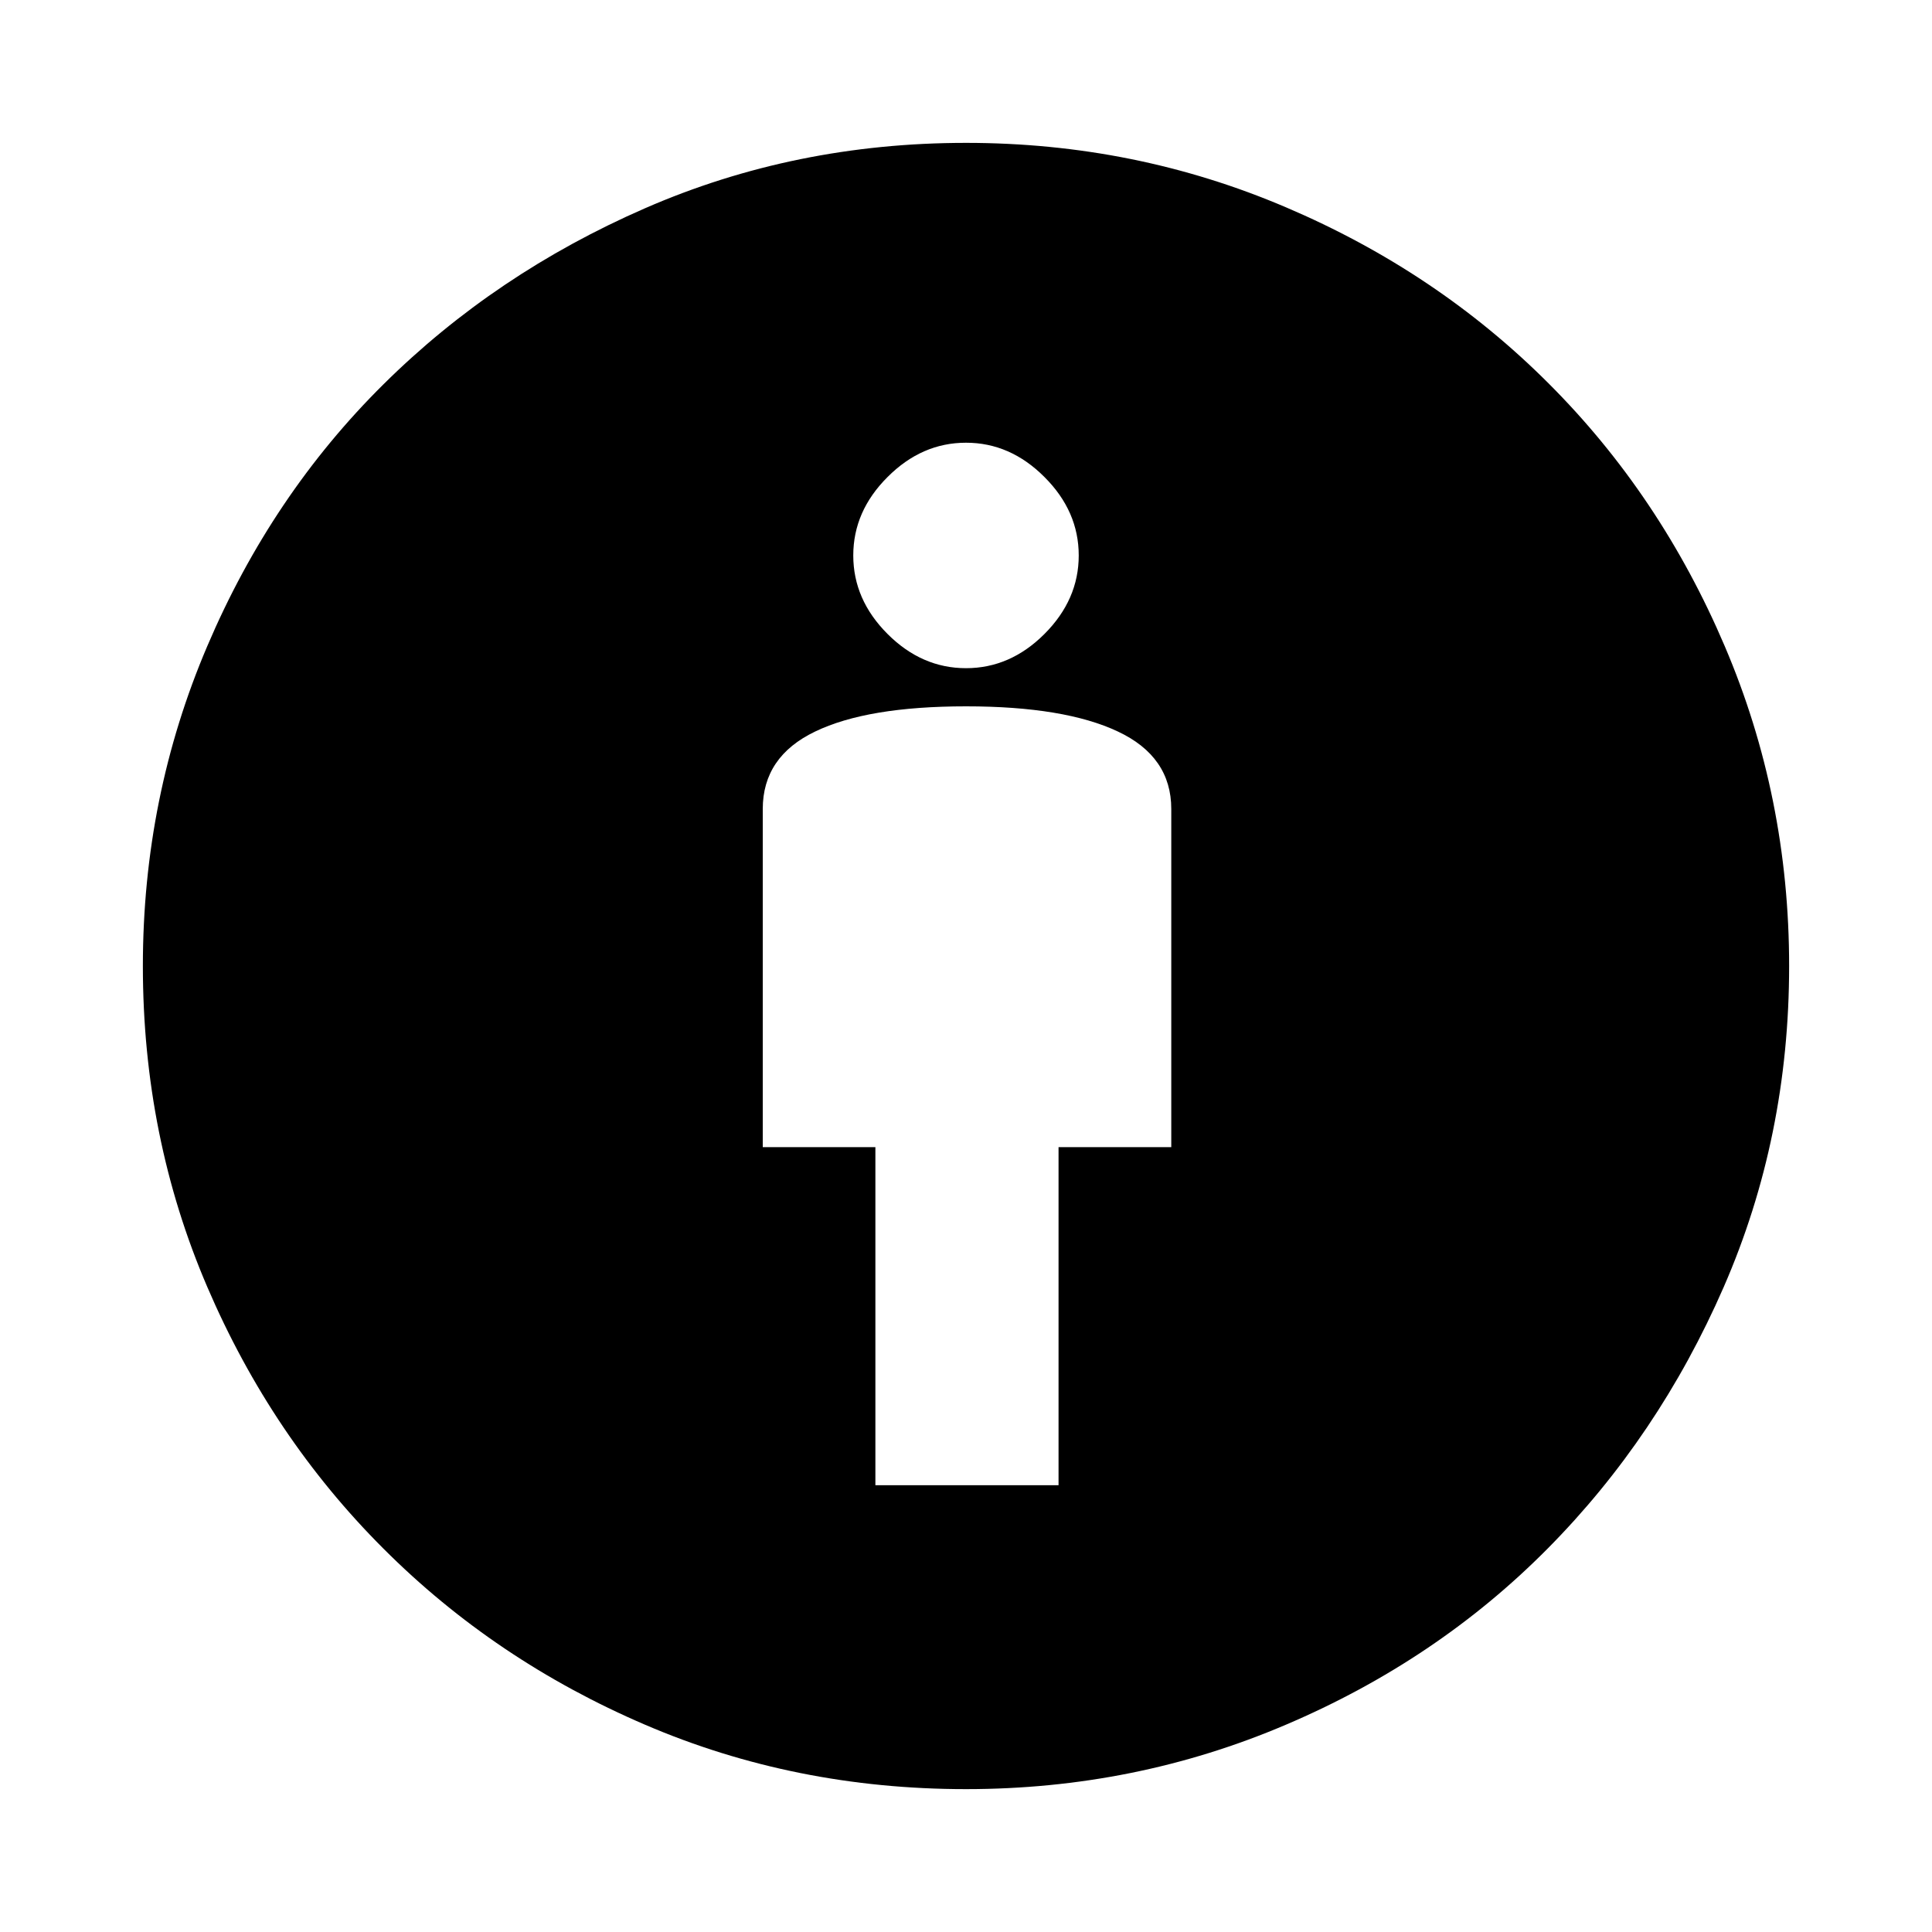 <svg xmlns="http://www.w3.org/2000/svg" height="20" width="20"><path d="M9.062 15.375H10.958V11.875H12.125V8.375Q12.125 7.833 11.573 7.573Q11.021 7.312 10 7.312Q8.979 7.312 8.438 7.573Q7.896 7.833 7.896 8.375V11.875H9.062ZM10 18.521Q8.229 18.521 6.677 17.854Q5.125 17.188 3.969 16.031Q2.812 14.875 2.146 13.323Q1.479 11.771 1.479 10Q1.479 8.25 2.146 6.688Q2.812 5.125 3.969 3.979Q5.125 2.833 6.677 2.156Q8.229 1.479 10 1.479Q11.75 1.479 13.312 2.146Q14.875 2.812 16.031 3.969Q17.188 5.125 17.854 6.688Q18.521 8.25 18.521 10Q18.521 11.771 17.844 13.323Q17.167 14.875 16.021 16.031Q14.875 17.188 13.312 17.854Q11.75 18.521 10 18.521ZM10 6.917Q10.458 6.917 10.812 6.563Q11.167 6.208 11.167 5.75Q11.167 5.292 10.812 4.938Q10.458 4.583 10 4.583Q9.542 4.583 9.188 4.938Q8.833 5.292 8.833 5.75Q8.833 6.208 9.188 6.563Q9.542 6.917 10 6.917Z"/></svg>